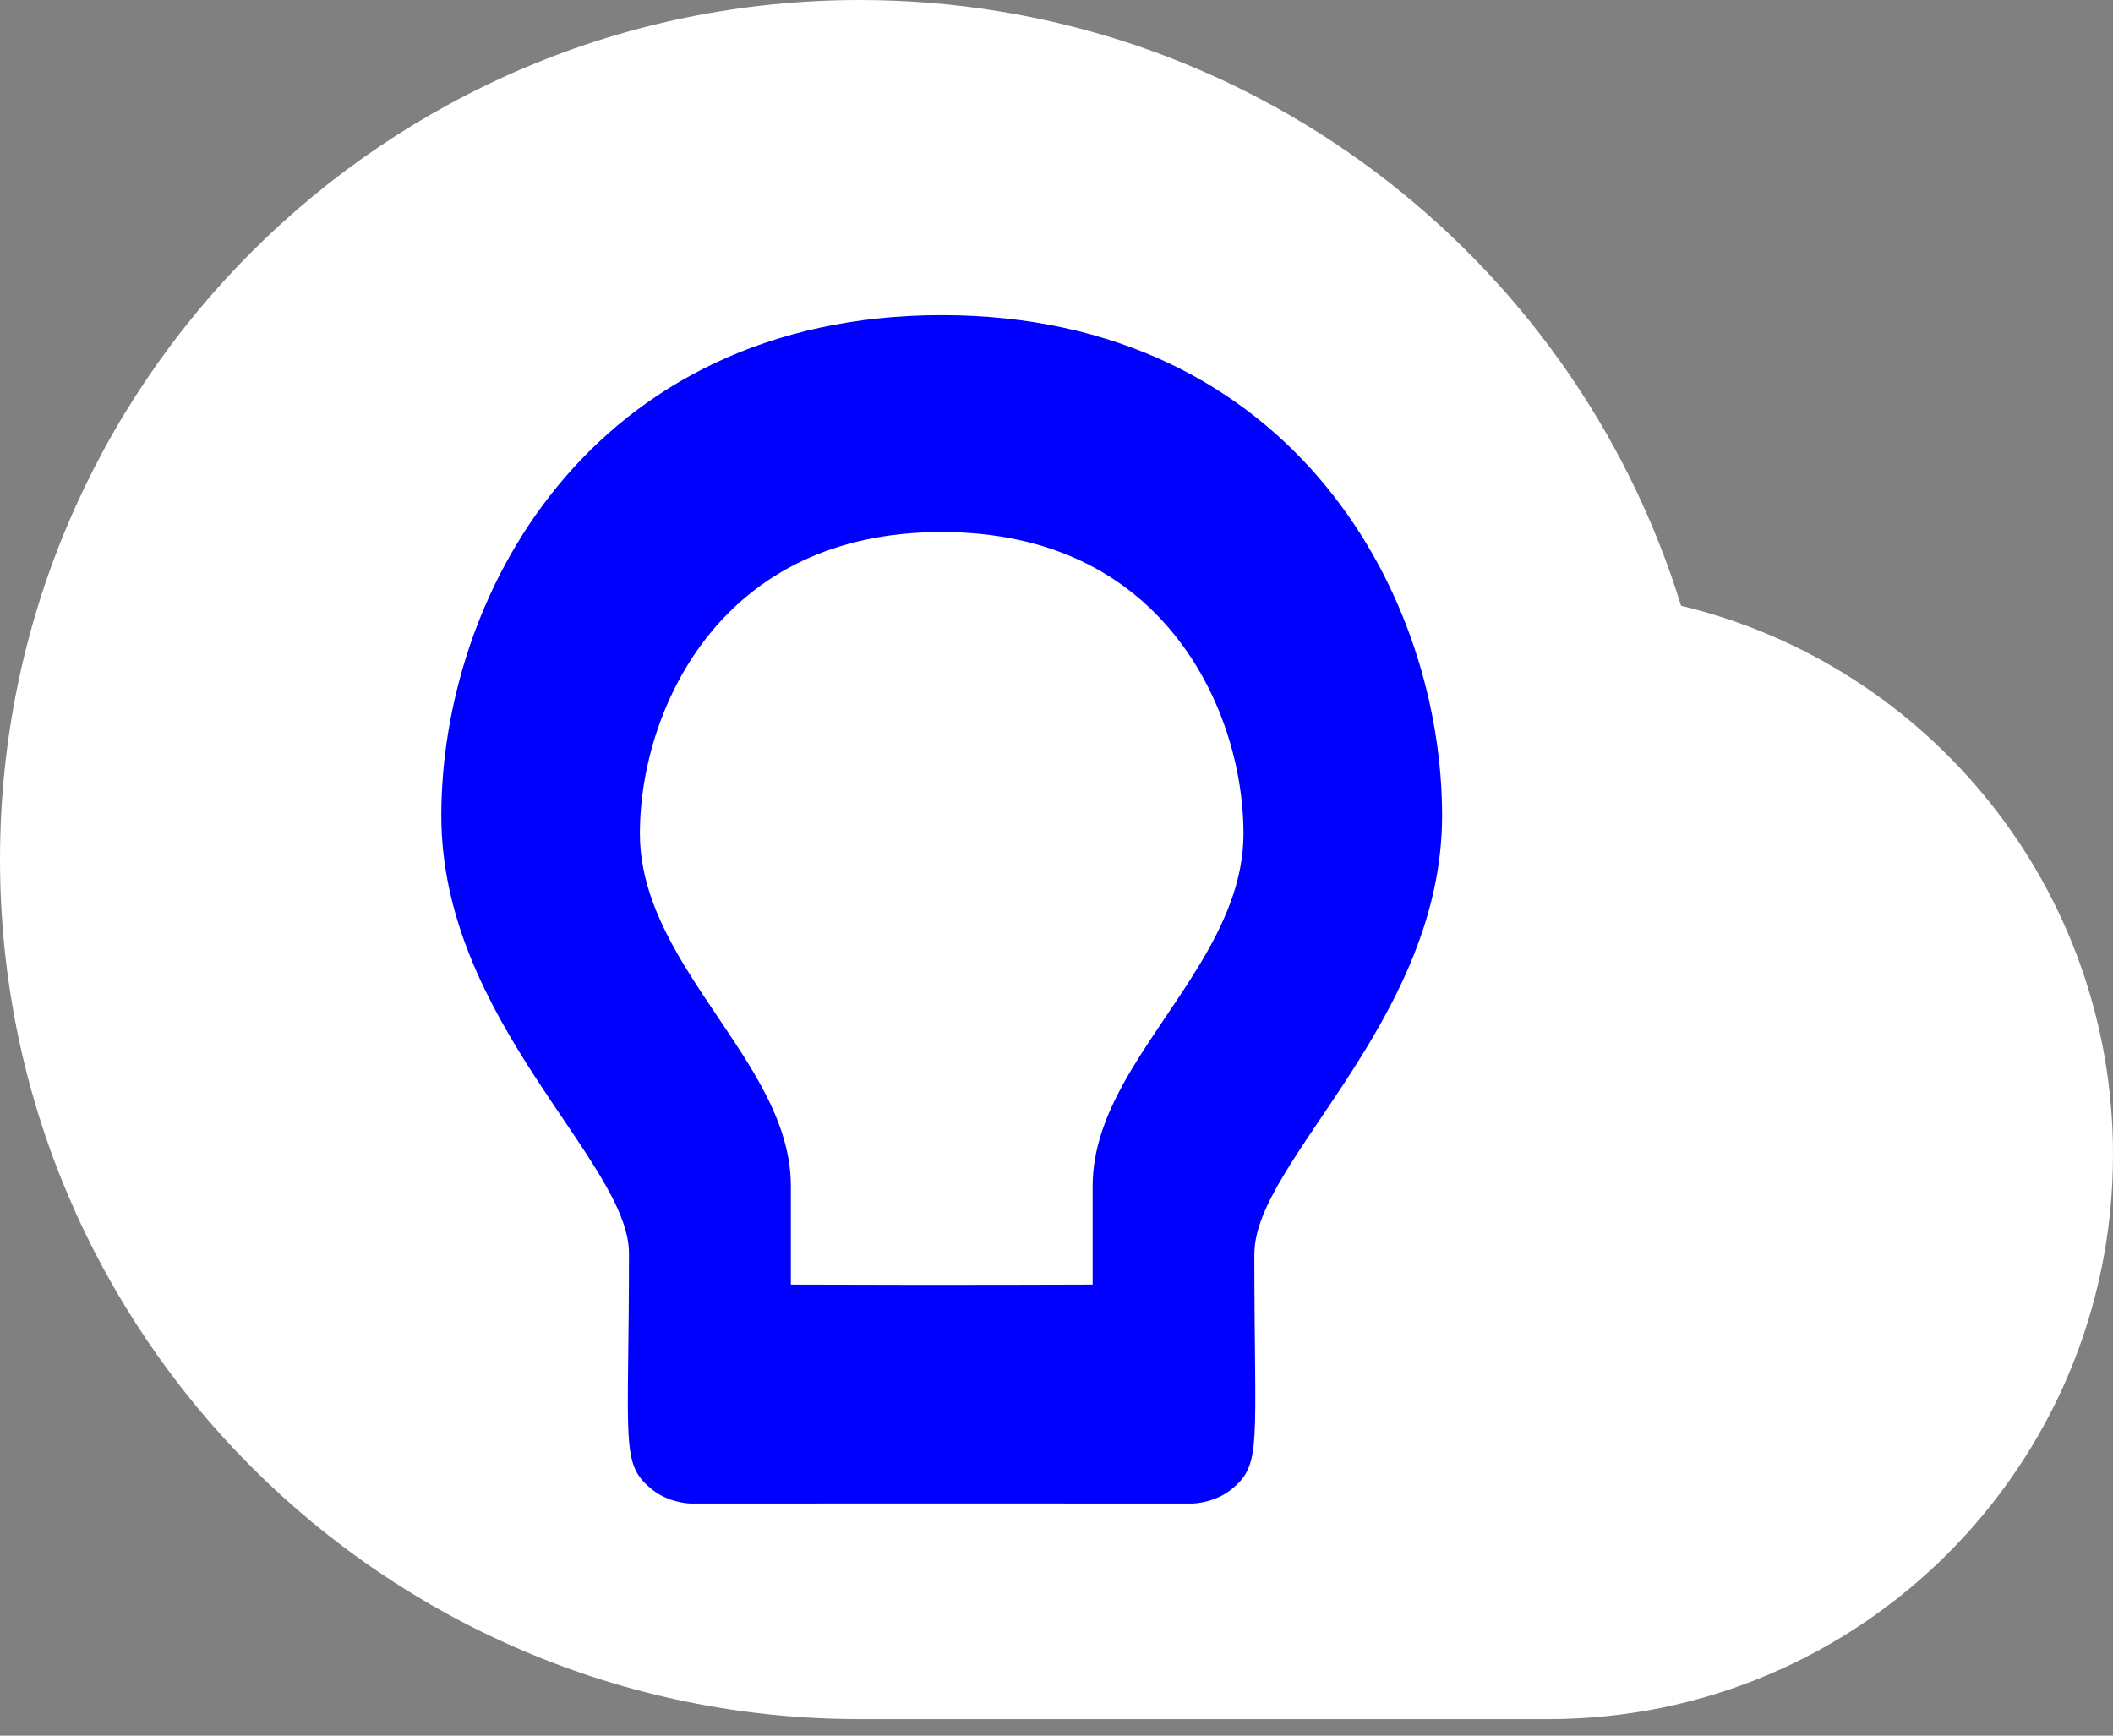 <svg xmlns="http://www.w3.org/2000/svg" width="84" height="69" fill="none"><rect width="100%" height="100%" fill="#808080" stroke="none"/><path fill="#00F" d="M31.5 4.227c-8-1.6-17.333 5.666-21 9.5 1.333-1.187 3-2.447-1 2-5 5.558-6 22.5-5.5 30.5s16 19.5 29.5 20 32 6 42.5-7.5-1-27-4.5-27.5-4.5-2.5-12.5-13-17.5-12-27.5-14"/><path fill="#fff" d="M37.435 21.151c-4.397 0-7.332 1.731-9.2 4.018-1.917 2.348-2.797 5.38-2.797 7.98 0 3.76 3.101 6.857 4.817 10.01.627 1.148 1.184 2.494 1.184 3.987v3.922c6.816.025 11.553 0 11.998 0v-3.922c0-1.493.556-2.839 1.179-3.988 1.736-3.183 4.817-6.244 4.817-10.009 0-2.6-.875-5.632-2.798-7.98-1.867-2.287-4.802-4.018-9.2-4.018"/><path fill="#fff" d="M66.83 24.082C62.53 10.136 49.53 0 34.178 0 15.302 0 0 15.297 0 34.167s15.297 34.177 34.177 34.177h27.376C73.95 68.344 84 58.294 84 45.896c0-10.575-7.317-19.451-17.17-21.814M49.865 49.823c0 7.712.324 8.39-.926 9.397-.618.496-1.417.557-1.559.552-.127-.005-19.866 0-19.892 0-.146.005-.941-.056-1.558-.552-1.28-1.032-.926-1.715-.926-9.397 0-3.648-7.46-9.24-7.46-17.402 0-4.225 1.398-9.154 4.606-13.076 3.269-3.997 8.329-6.816 15.287-6.816s12.018 2.819 15.287 6.816c3.208 3.917 4.605 8.846 4.605 13.076 0 8.142-7.46 13.764-7.46 17.402z"/></svg>